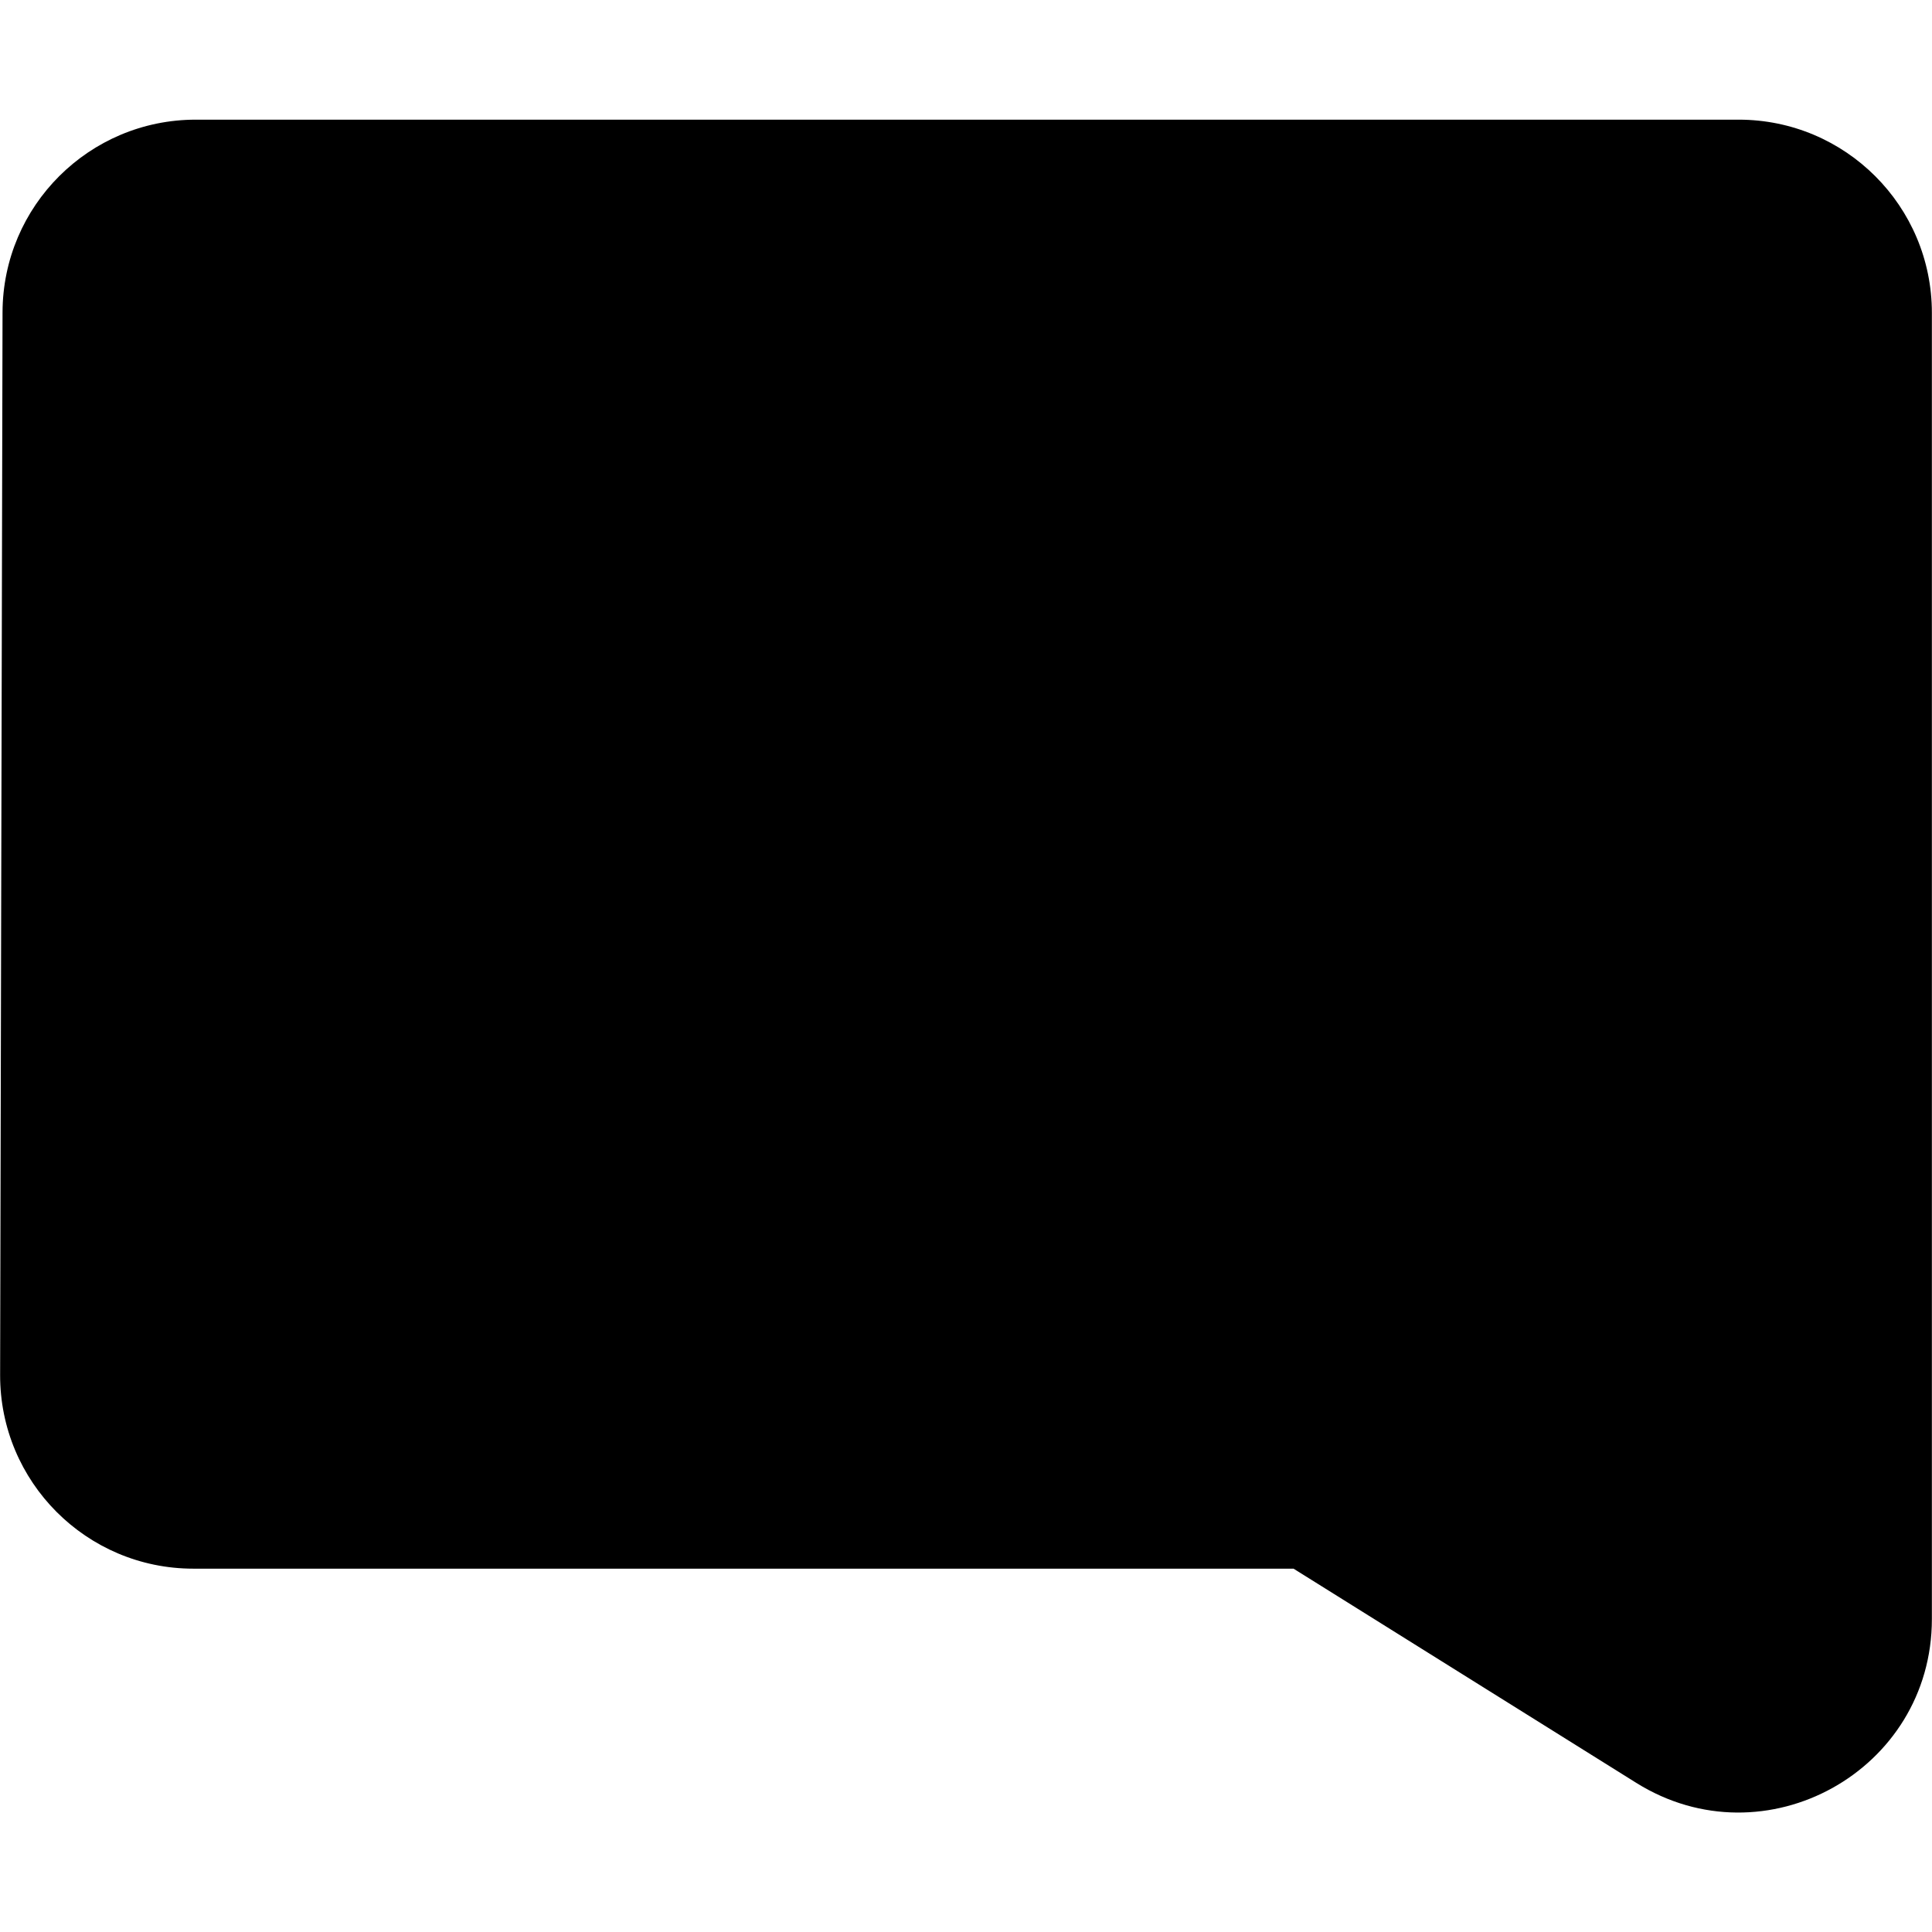 <svg viewBox="0 0 16 16"><path d="M1.621 1.991C1.291 1.991 1.022 2.259 1.021 2.589L1.001 11.389C1 11.721 1.269 11.991 1.601 11.991H10.827C10.94 11.991 11.05 12.022 11.145 12.082L14.081 13.917C14.481 14.167 14.999 13.88 14.999 13.408L14.999 2.591C14.999 2.259 14.73 1.991 14.399 1.991H1.621ZM7.983 6.491C7.707 6.491 7.483 6.715 7.483 6.991 7.483 7.267 7.707 7.491 7.983 7.491H11.911C12.187 7.491 12.411 7.267 12.411 6.991 12.411 6.715 12.187 6.491 11.911 6.491H7.983ZM3.555 9.134C3.555 8.858 3.779 8.634 4.055 8.634H8.638C8.914 8.634 9.138 8.858 9.138 9.134 9.138 9.41 8.914 9.634 8.638 9.634H4.055C3.779 9.634 3.555 9.41 3.555 9.134ZM10.603 8.634C10.327 8.634 10.103 8.858 10.103 9.134 10.103 9.41 10.327 9.634 10.603 9.634H11.912C12.188 9.634 12.412 9.41 12.412 9.134 12.412 8.858 12.188 8.634 11.912 8.634H10.603ZM3.555 6.991C3.555 6.715 3.779 6.491 4.055 6.491H6.019C6.295 6.491 6.519 6.715 6.519 6.991 6.519 7.267 6.295 7.491 6.019 7.491H4.055C3.779 7.491 3.555 7.267 3.555 6.991ZM1.621 1.991C1.291 1.991 1.022 2.259 1.021 2.589L1.001 11.389C1 11.721 1.269 11.991 1.601 11.991H10.827C10.94 11.991 11.05 12.022 11.145 12.082L14.081 13.917C14.481 14.167 14.999 13.88 14.999 13.408L14.999 2.591C14.999 2.259 14.73 1.991 14.399 1.991H1.621ZM7.983 6.491C7.707 6.491 7.483 6.715 7.483 6.991 7.483 7.267 7.707 7.491 7.983 7.491H11.911C12.187 7.491 12.411 7.267 12.411 6.991 12.411 6.715 12.187 6.491 11.911 6.491H7.983ZM3.555 9.134C3.555 8.858 3.779 8.634 4.055 8.634H8.638C8.914 8.634 9.138 8.858 9.138 9.134 9.138 9.41 8.914 9.634 8.638 9.634H4.055C3.779 9.634 3.555 9.41 3.555 9.134ZM10.603 8.634C10.327 8.634 10.103 8.858 10.103 9.134 10.103 9.41 10.327 9.634 10.603 9.634H11.912C12.188 9.634 12.412 9.41 12.412 9.134 12.412 8.858 12.188 8.634 11.912 8.634H10.603ZM3.555 6.991C3.555 6.715 3.779 6.491 4.055 6.491H6.019C6.295 6.491 6.519 6.715 6.519 6.991 6.519 7.267 6.295 7.491 6.019 7.491H4.055C3.779 7.491 3.555 7.267 3.555 6.991ZM1.021 2.589L2.021 2.592V2.592L1.021 2.589ZM1.001 11.389L0.001 11.387V11.387L1.001 11.389ZM11.145 12.082L11.675 11.234 11.675 11.234 11.145 12.082ZM14.081 13.917L14.611 13.069 14.611 13.069 14.081 13.917ZM14.999 13.408L13.999 13.408 14.999 13.408ZM14.999 2.591L15.999 2.591V2.591L14.999 2.591ZM2.021 2.592C2.021 2.812 1.842 2.991 1.621 2.991V0.991C0.739 0.991 0.023 1.705 0.021 2.587L2.021 2.592ZM2.001 11.392L2.021 2.592 0.021 2.587 0.001 11.387 2.001 11.392ZM1.601 10.991C1.822 10.991 2.001 11.171 2.001 11.392L0.001 11.387C-0.001 12.272 0.716 12.991 1.601 12.991V10.991ZM10.827 10.991H1.601V12.991H10.827V10.991ZM11.675 11.234C11.421 11.075 11.127 10.991 10.827 10.991V12.991C10.752 12.991 10.679 12.97 10.615 12.93L11.675 11.234ZM14.611 13.069L11.675 11.234 10.615 12.93 13.551 14.765 14.611 13.069ZM13.999 13.408C13.999 13.094 14.345 12.902 14.611 13.069L13.551 14.765C14.617 15.431 15.999 14.665 15.999 13.408L13.999 13.408ZM13.999 2.591L13.999 13.408 15.999 13.408 15.999 2.591 13.999 2.591ZM14.399 2.991C14.178 2.991 13.999 2.812 13.999 2.591L15.999 2.591C15.999 1.707 15.283 0.991 14.399 0.991V2.991ZM1.621 2.991H14.399V0.991H1.621V2.991ZM8.483 6.991C8.483 7.267 8.259 7.491 7.983 7.491V5.491C7.154 5.491 6.483 6.162 6.483 6.991H8.483ZM7.983 6.491C8.259 6.491 8.483 6.715 8.483 6.991H6.483C6.483 7.819 7.154 8.491 7.983 8.491V6.491ZM11.911 6.491H7.983V8.491H11.911V6.491ZM11.411 6.991C11.411 6.715 11.635 6.491 11.911 6.491V8.491C12.74 8.491 13.411 7.819 13.411 6.991H11.411ZM11.911 7.491C11.635 7.491 11.411 7.267 11.411 6.991H13.411C13.411 6.162 12.74 5.491 11.911 5.491V7.491ZM7.983 7.491H11.911V5.491H7.983V7.491ZM4.055 7.634C3.227 7.634 2.555 8.305 2.555 9.134H4.555C4.555 9.41 4.331 9.634 4.055 9.634V7.634ZM8.638 7.634H4.055V9.634H8.638V7.634ZM10.138 9.134C10.138 8.305 9.467 7.634 8.638 7.634V9.634C8.362 9.634 8.138 9.41 8.138 9.134H10.138ZM8.638 10.634C9.467 10.634 10.138 9.962 10.138 9.134H8.138C8.138 8.858 8.362 8.634 8.638 8.634V10.634ZM4.055 10.634H8.638V8.634H4.055V10.634ZM2.555 9.134C2.555 9.962 3.227 10.634 4.055 10.634V8.634C4.331 8.634 4.555 8.858 4.555 9.134H2.555ZM11.103 9.134C11.103 9.41 10.879 9.634 10.603 9.634V7.634C9.774 7.634 9.103 8.305 9.103 9.134H11.103ZM10.603 8.634C10.879 8.634 11.103 8.858 11.103 9.134H9.103C9.103 9.962 9.774 10.634 10.603 10.634V8.634ZM11.912 8.634H10.603V10.634H11.912V8.634ZM11.412 9.134C11.412 8.858 11.636 8.634 11.912 8.634V10.634C12.741 10.634 13.412 9.962 13.412 9.134H11.412ZM11.912 9.634C11.636 9.634 11.412 9.41 11.412 9.134H13.412C13.412 8.305 12.741 7.634 11.912 7.634V9.634ZM10.603 9.634H11.912V7.634H10.603V9.634ZM4.055 5.491C3.227 5.491 2.555 6.162 2.555 6.991H4.555C4.555 7.267 4.331 7.491 4.055 7.491V5.491ZM6.019 5.491H4.055V7.491H6.019V5.491ZM7.519 6.991C7.519 6.162 6.848 5.491 6.019 5.491V7.491C5.743 7.491 5.519 7.267 5.519 6.991H7.519ZM6.019 8.491C6.848 8.491 7.519 7.819 7.519 6.991H5.519C5.519 6.715 5.743 6.491 6.019 6.491V8.491ZM4.055 8.491H6.019V6.491H4.055V8.491ZM2.555 6.991C2.555 7.819 3.227 8.491 4.055 8.491V6.491C4.331 6.491 4.555 6.715 4.555 6.991H2.555Z" fill-rule="" clip-rule=""/></svg>